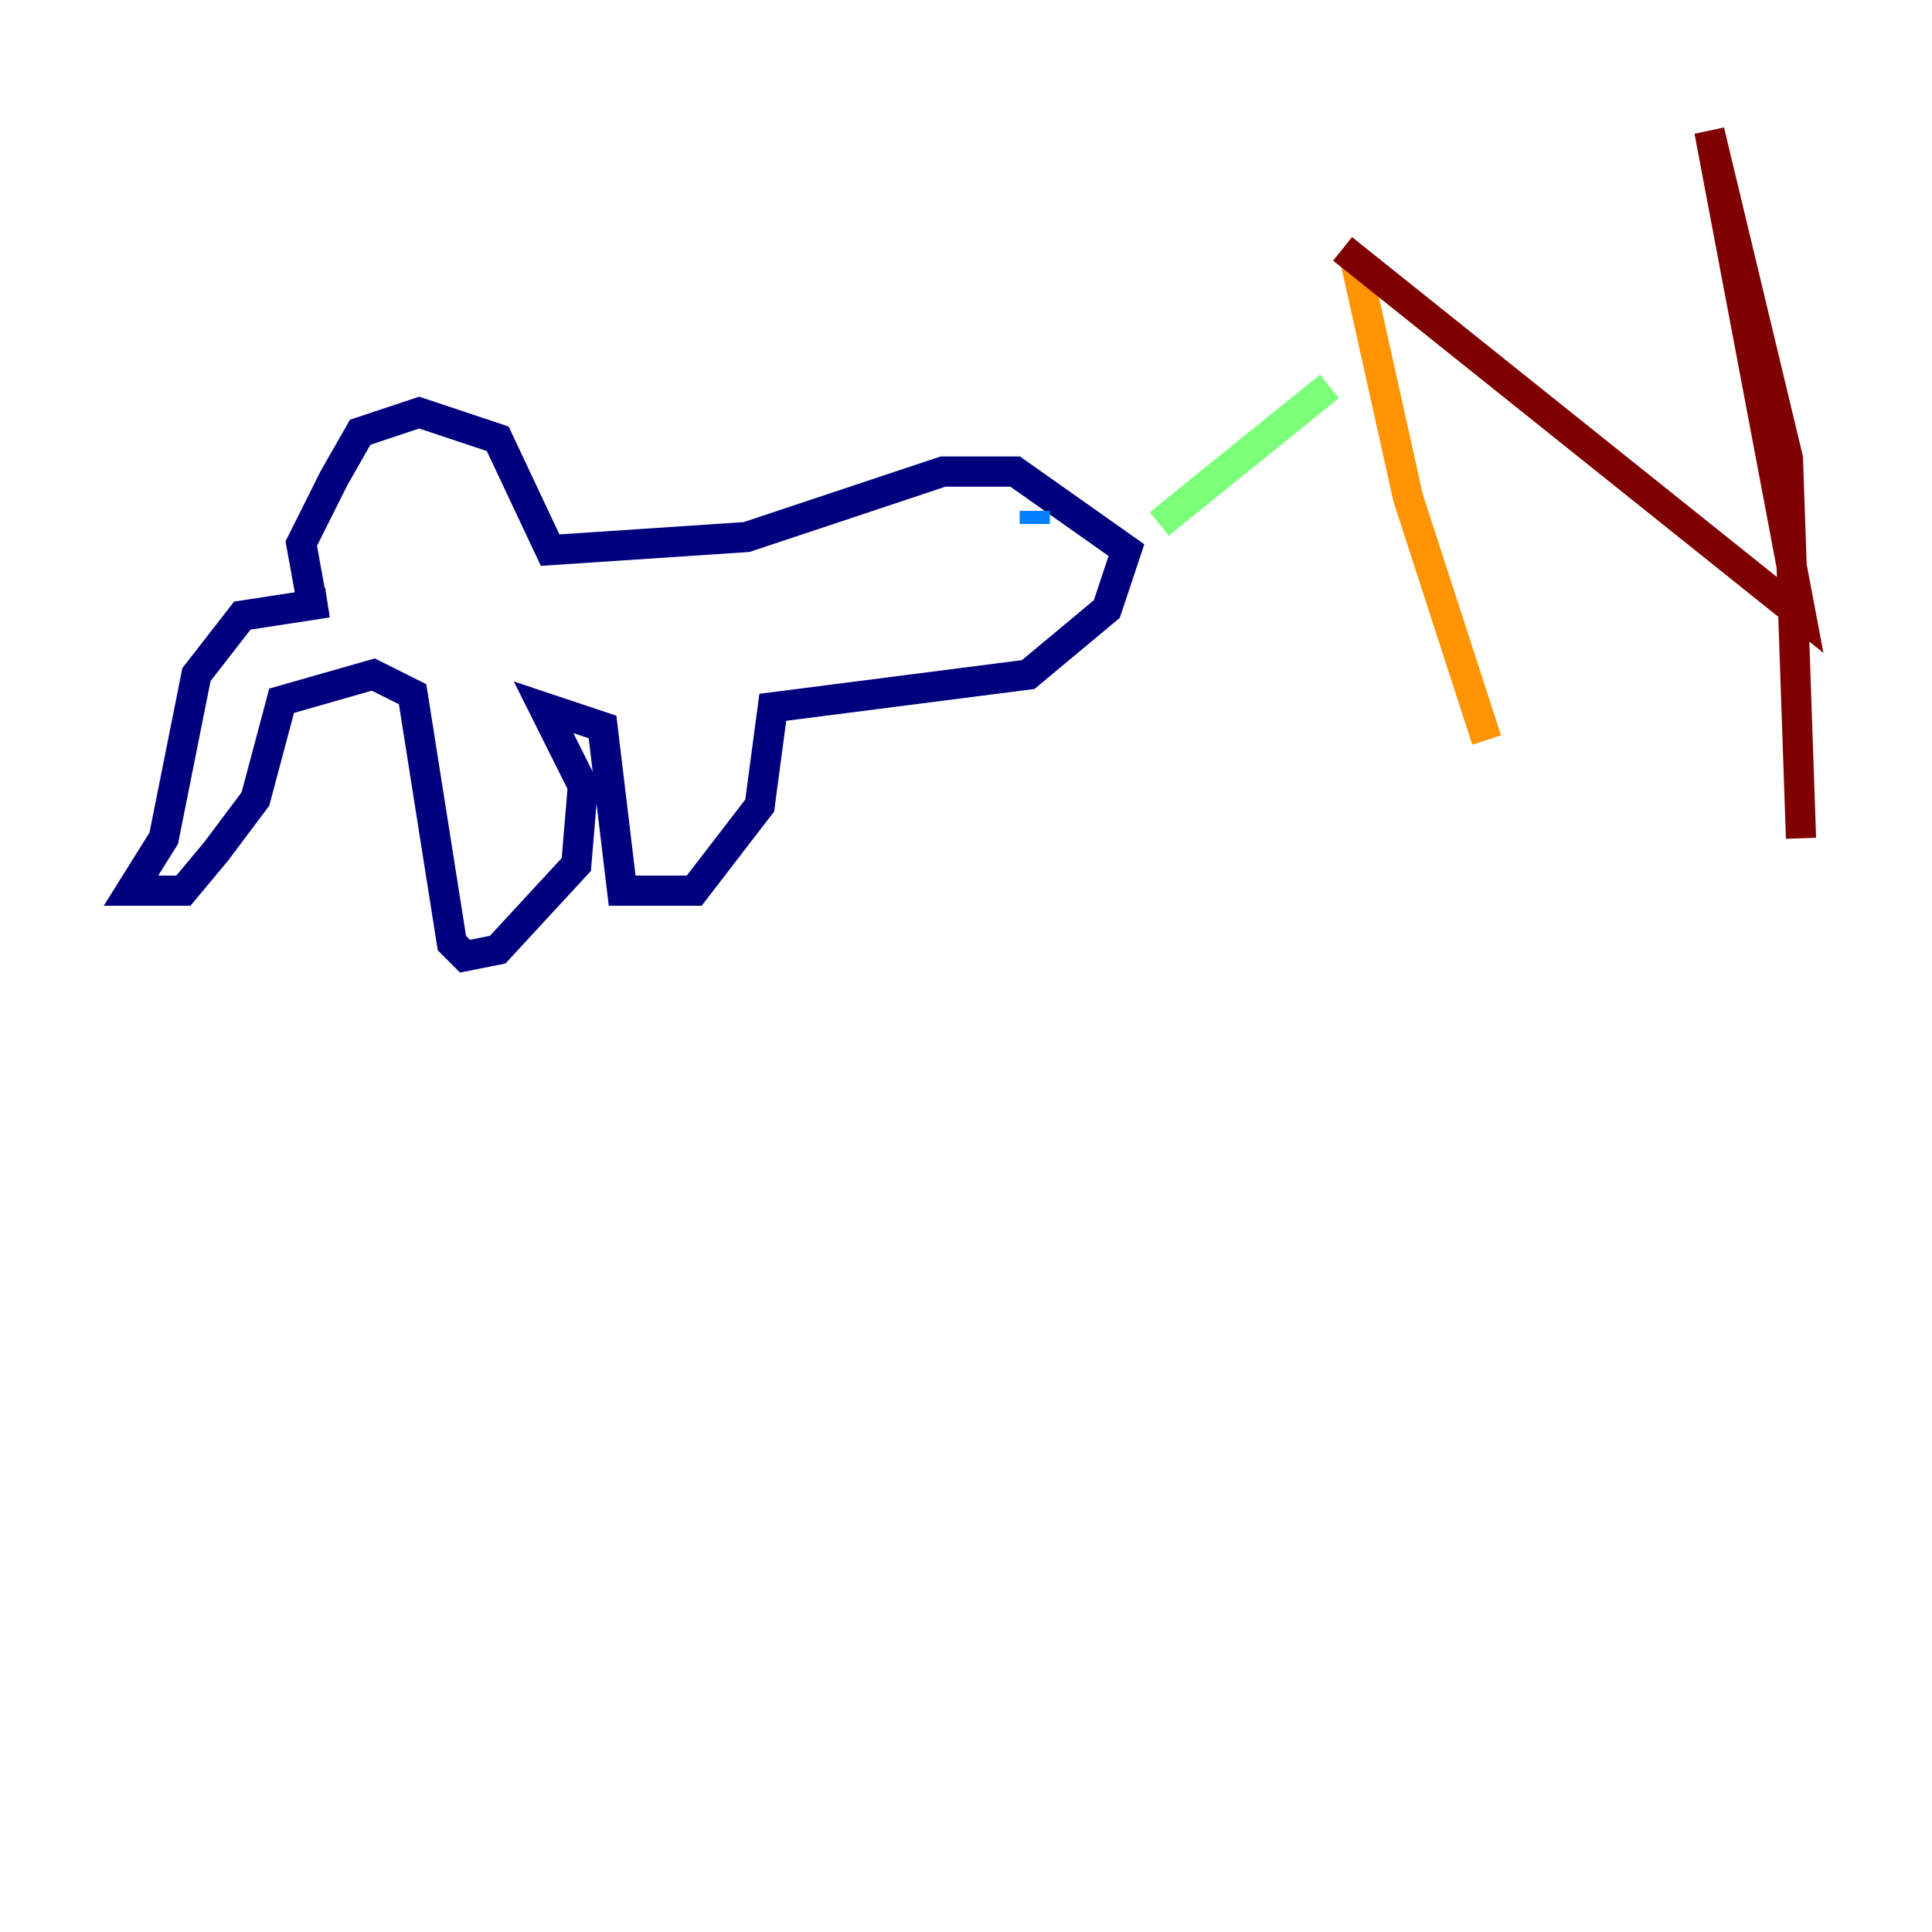 <?xml version="1.0" encoding="utf-8" ?>
<svg baseProfile="tiny" height="128" version="1.2" viewBox="0,0,128,128" width="128" xmlns="http://www.w3.org/2000/svg" xmlns:ev="http://www.w3.org/2001/xml-events" xmlns:xlink="http://www.w3.org/1999/xlink"><defs /><polyline fill="none" points="21.695,39.919 16.054,40.786 13.017,44.691 10.848,55.539 8.678,59.01 12.149,59.01 14.319,56.407 16.922,52.936 18.658,46.427 24.732,44.691 27.336,45.993 29.939,62.481 30.807,63.349 32.976,62.915 38.183,57.275 38.617,52.068 36.014,46.861 39.919,48.163 41.22,59.01 45.993,59.01 50.332,53.37 51.2,46.861 68.122,44.691 73.329,40.352 74.63,36.447 67.254,31.241 62.481,31.241 49.464,35.58 36.447,36.447 32.976,29.071 27.77,27.336 23.864,28.637 22.129,31.675 19.959,36.014 20.827,40.786" stroke="#00007f" stroke-width="2" /><polyline fill="none" points="68.556,33.844 68.556,34.712" stroke="#0080ff" stroke-width="2" /><polyline fill="none" points="76.8,34.712 88.081,25.6" stroke="#7cff79" stroke-width="2" /><polyline fill="none" points="89.817,17.356 93.288,32.976 98.495,49.031" stroke="#ff9400" stroke-width="2" /><polyline fill="none" points="88.949,16.488 119.322,40.786 113.248,8.678 118.454,30.373 119.322,55.539" stroke="#7f0000" stroke-width="2" /></svg>